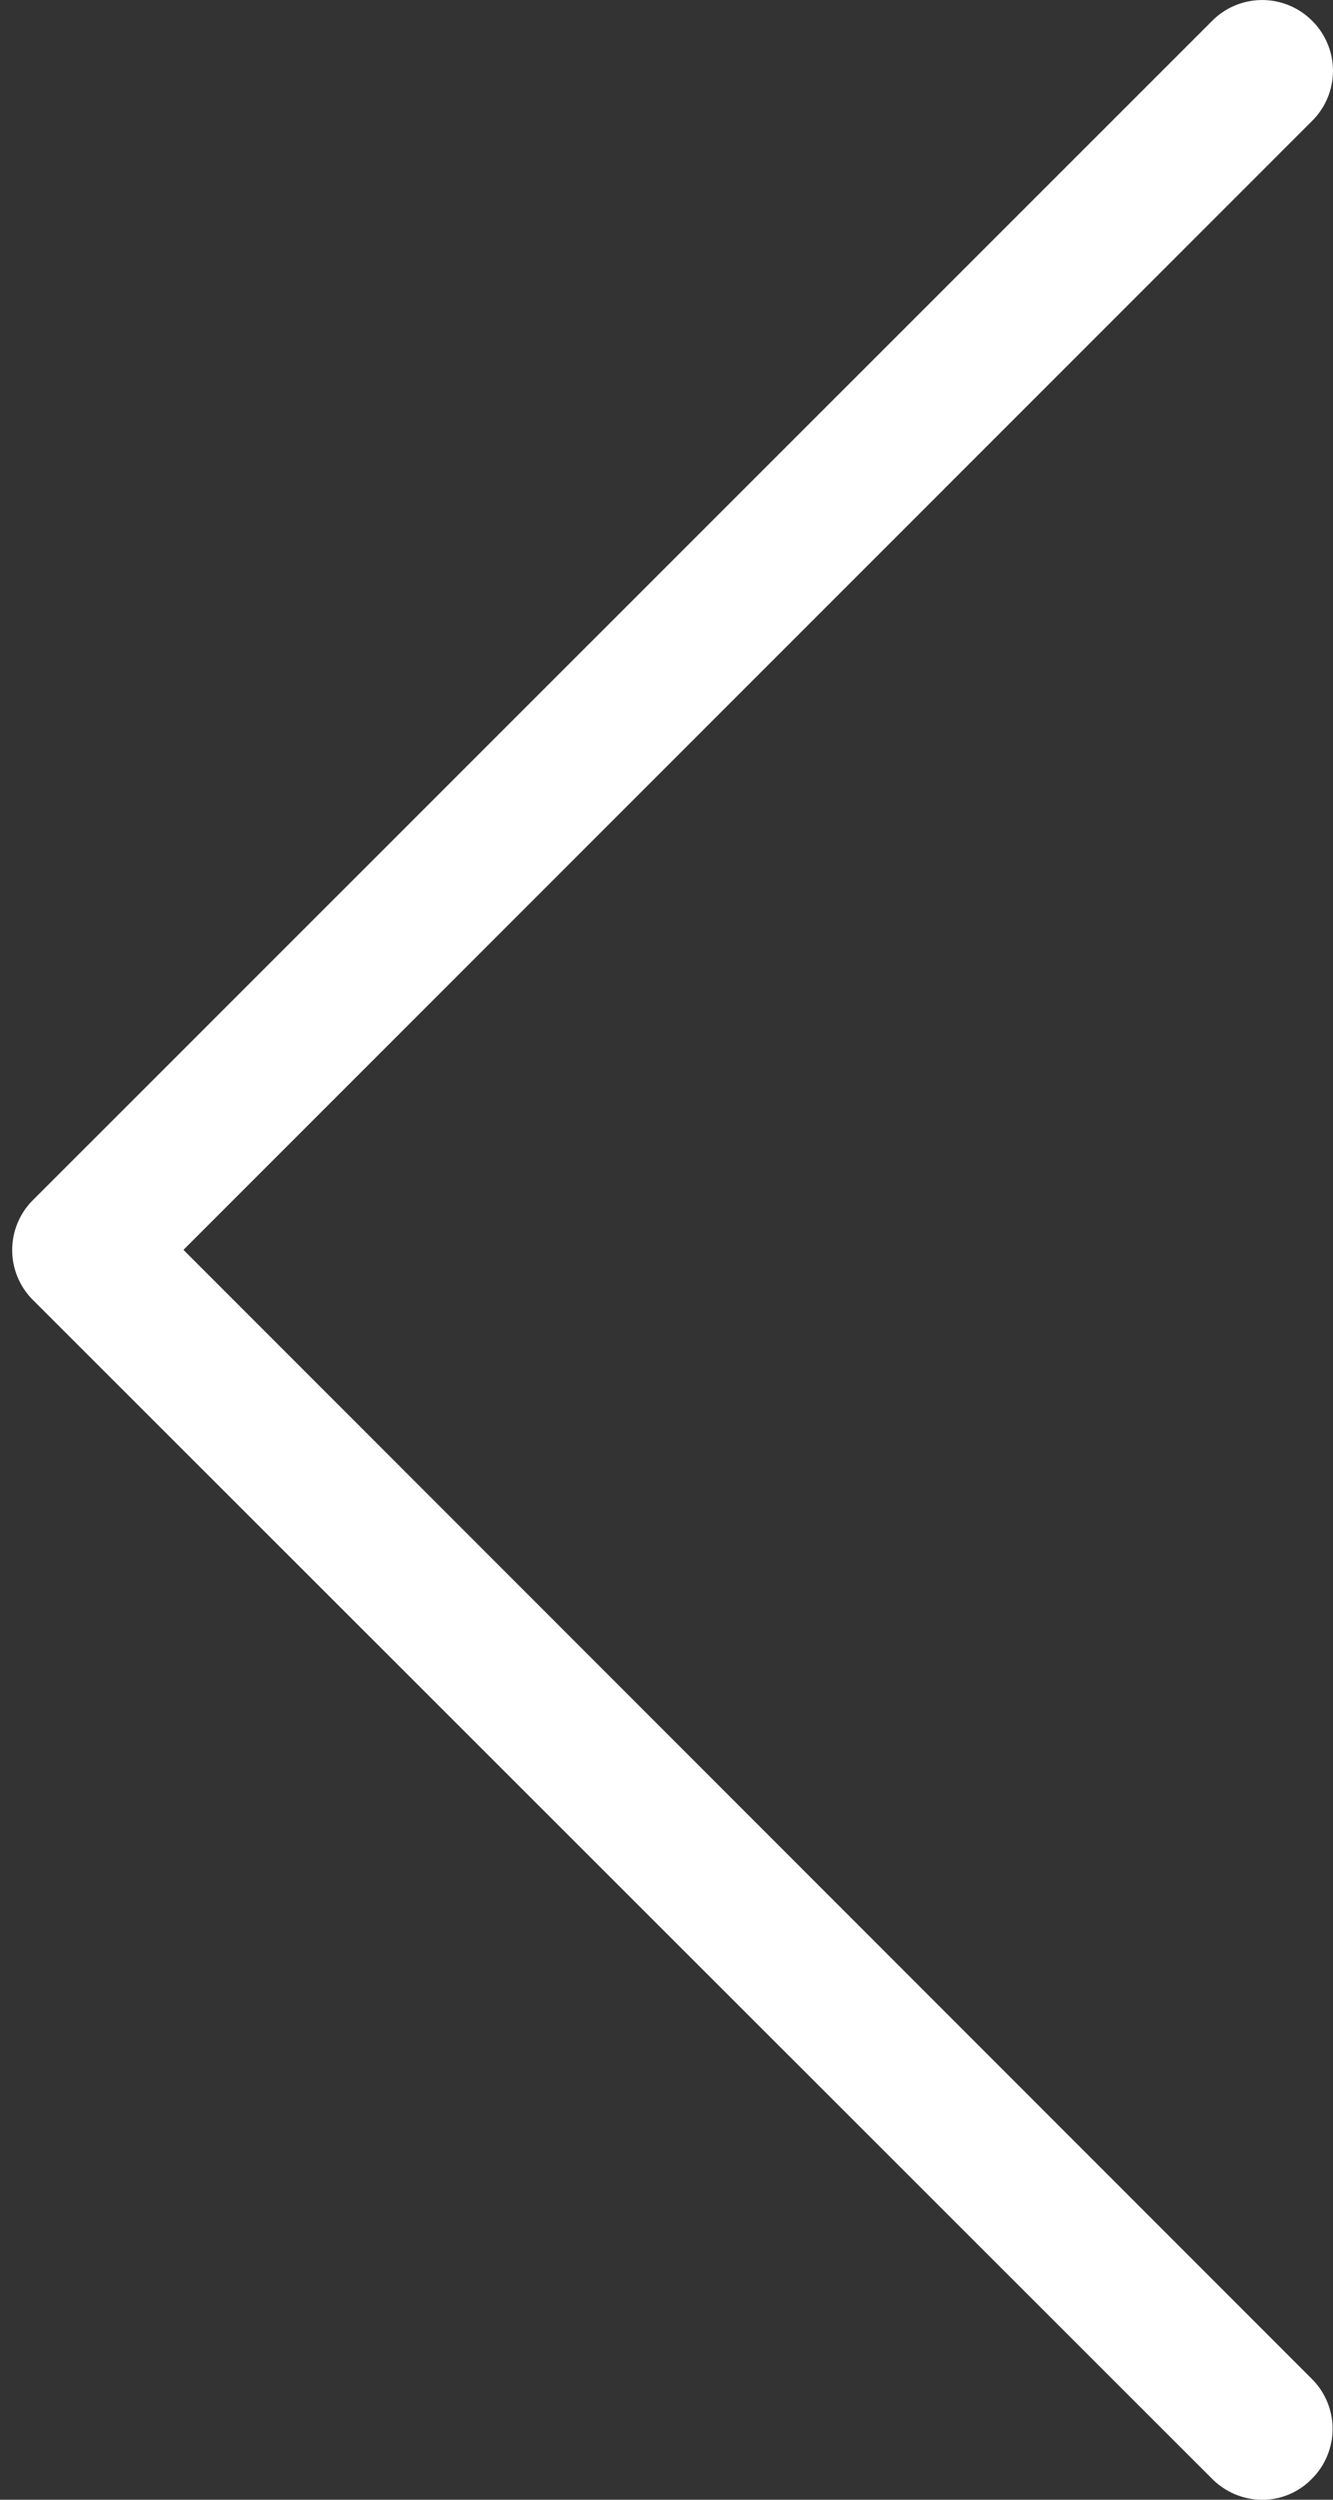 <svg xmlns="http://www.w3.org/2000/svg" width="16" height="30" viewBox="0 0 16 30"><rect x="0" y="0" width="16" height="30" fill="#333333" stroke="none"/><g><g><path fill="#fff" d="M2.202 15L15.75 1.45a.846.846 0 0 0 0-1.2.846.846 0 0 0-1.2 0L.396 14.402a.846.846 0 0 0 0 1.2L14.55 29.75a.854.854 0 0 0 .598.251.828.828 0 0 0 .597-.251.846.846 0 0 0 0-1.201z"/></g></g></svg>